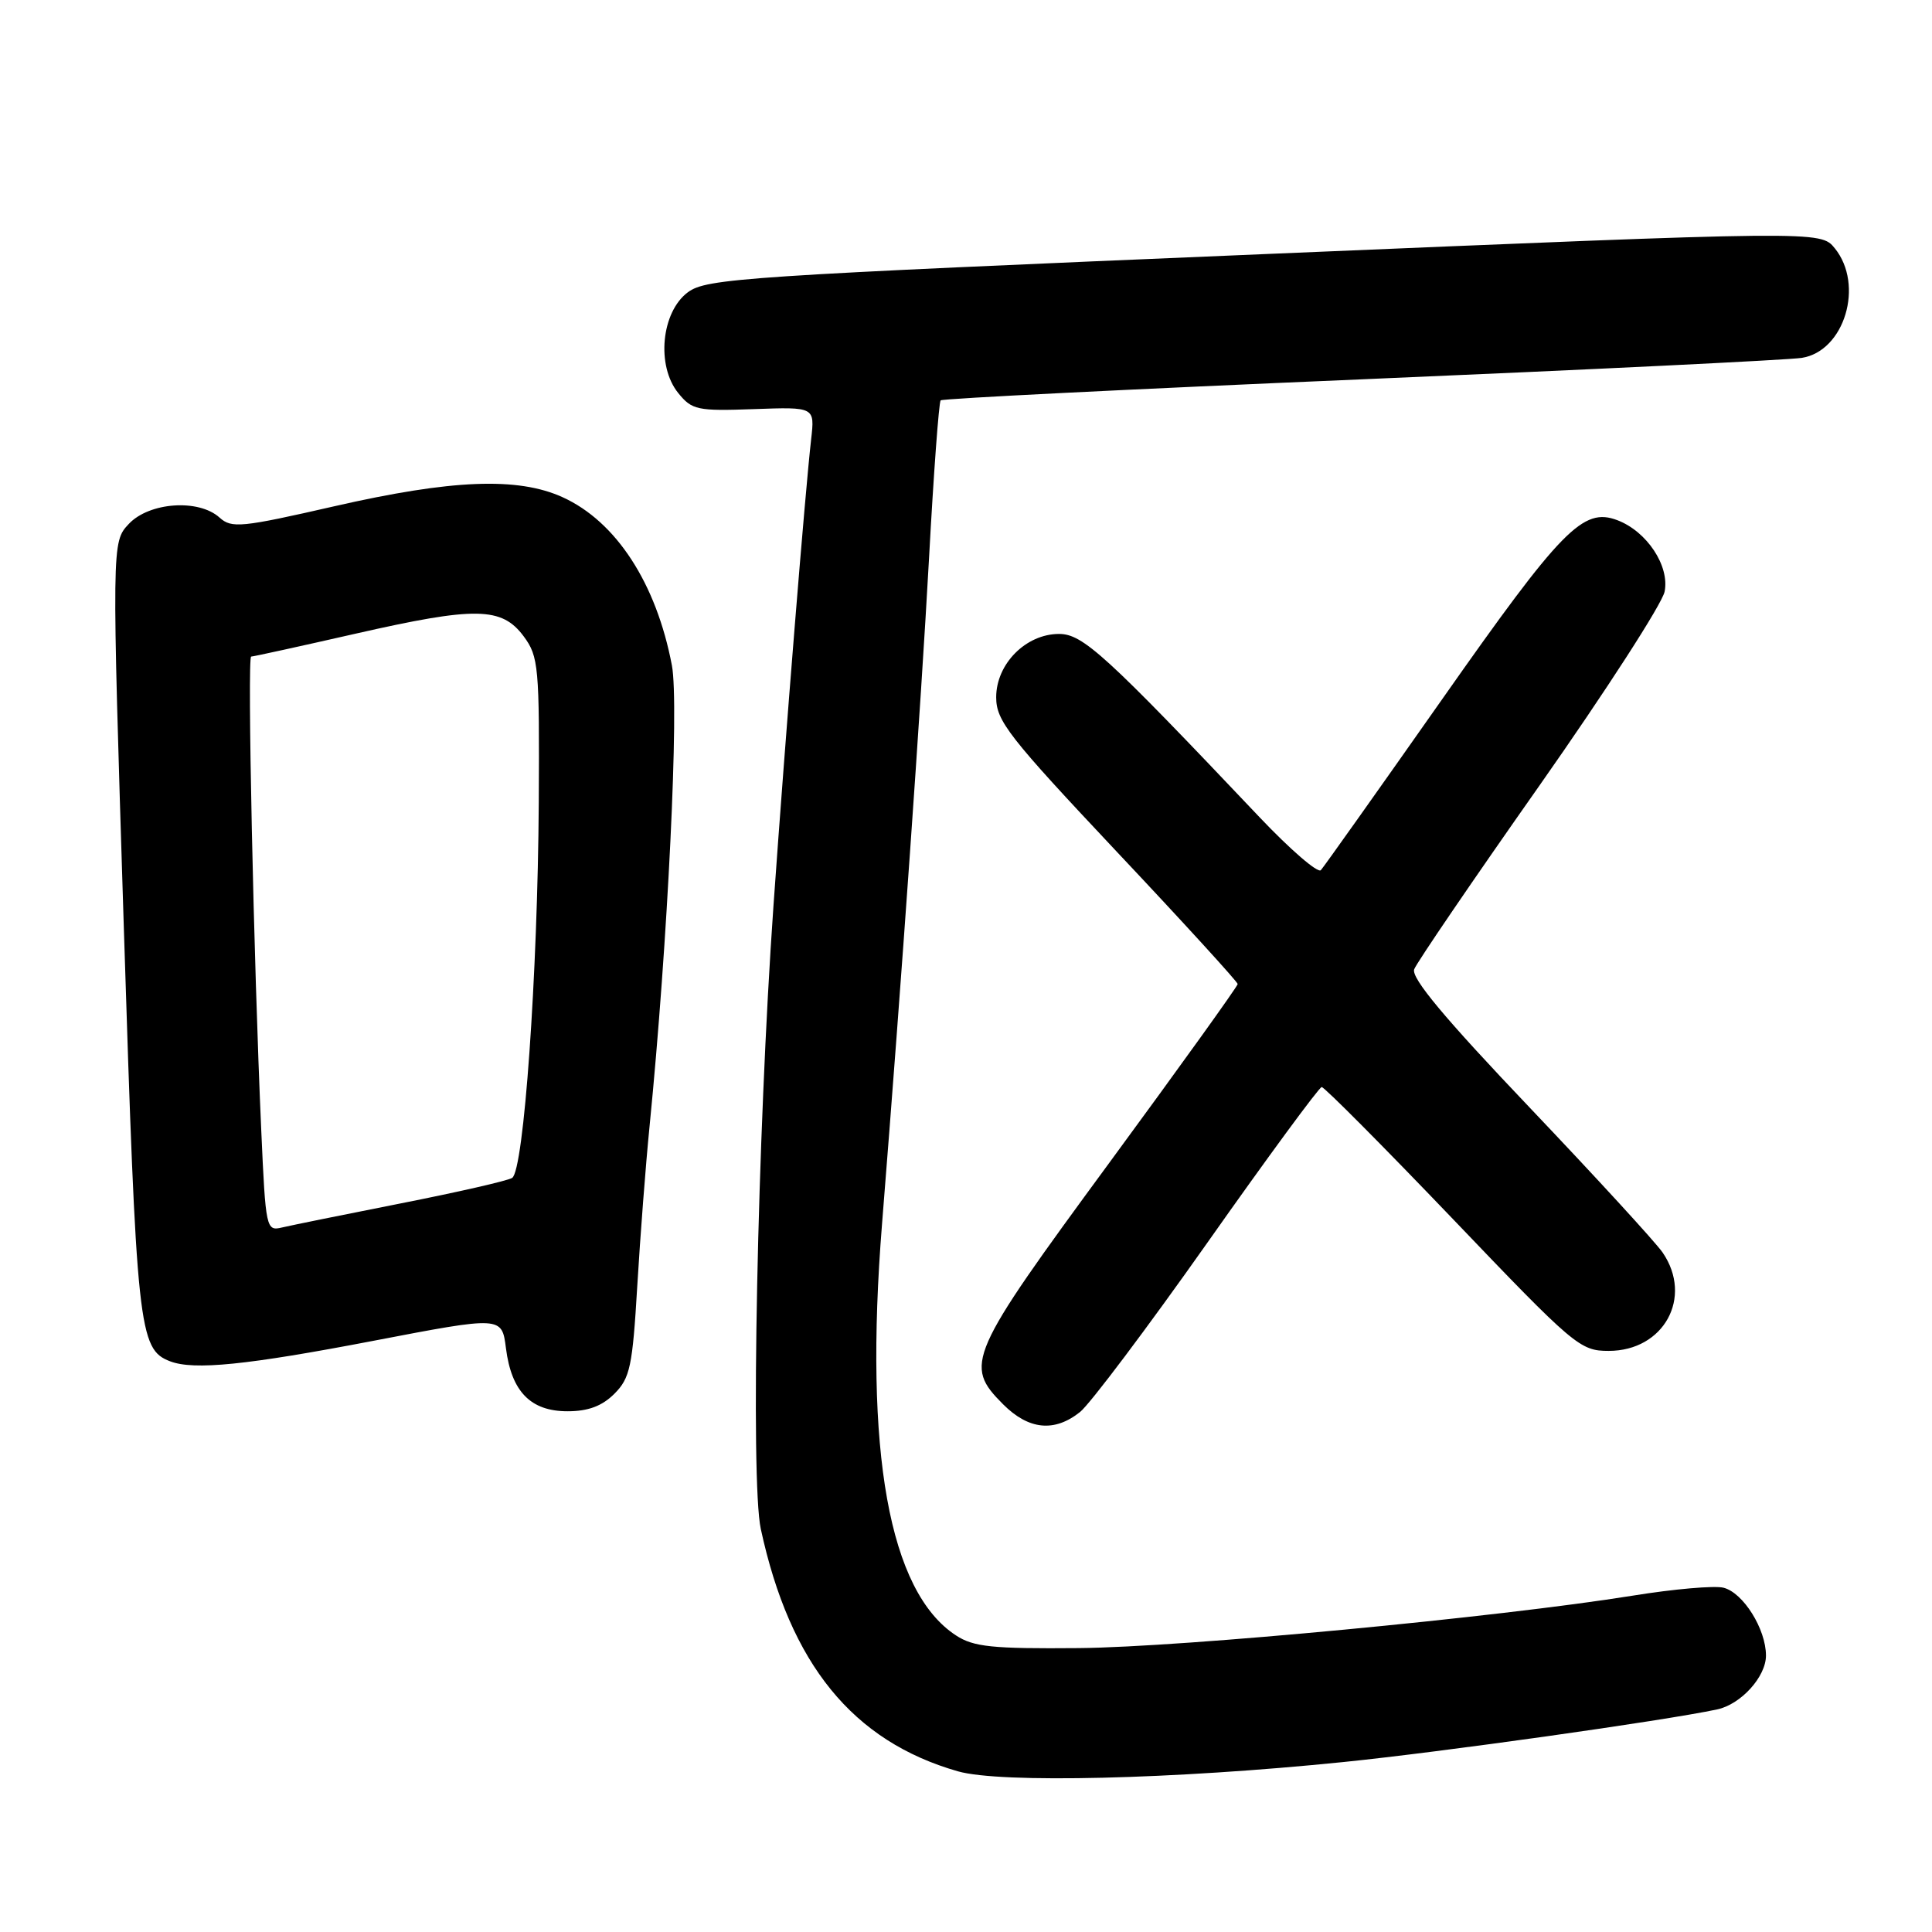 <?xml version="1.0" encoding="UTF-8" standalone="no"?>
<!DOCTYPE svg PUBLIC "-//W3C//DTD SVG 1.1//EN" "http://www.w3.org/Graphics/SVG/1.1/DTD/svg11.dtd" >
<svg xmlns="http://www.w3.org/2000/svg" xmlns:xlink="http://www.w3.org/1999/xlink" version="1.1" viewBox="0 0 256 256">
 <g >
 <path fill="currentColor"
d=" M 178.00 233.48 C 191.01 232.16 220.35 228.03 227.52 226.51 C 230.68 225.84 234.00 222.18 234.00 219.37 C 234.00 215.86 230.98 211.03 228.37 210.38 C 227.19 210.08 221.79 210.55 216.36 211.43 C 198.49 214.30 156.74 218.26 142.96 218.38 C 131.47 218.48 129.01 218.23 126.67 216.70 C 117.80 210.91 114.47 192.35 116.87 162.23 C 119.49 129.56 122.03 93.40 123.10 74.00 C 123.71 62.72 124.41 53.30 124.64 53.05 C 124.87 52.81 149.91 51.56 180.28 50.27 C 210.65 48.98 236.96 47.70 238.75 47.42 C 244.41 46.53 247.05 37.75 243.12 32.90 C 241.23 30.57 241.23 30.57 167.51 33.67 C 98.47 36.57 93.62 36.89 91.14 38.73 C 87.62 41.36 86.94 48.47 89.87 52.08 C 91.69 54.33 92.39 54.48 99.90 54.21 C 107.97 53.92 107.97 53.92 107.48 58.21 C 106.67 65.36 104.10 97.21 102.49 120.00 C 100.36 150.24 99.42 196.18 100.81 202.60 C 104.68 220.50 112.99 230.72 126.93 234.71 C 132.57 236.32 155.51 235.77 178.00 233.48 Z  M 143.12 187.09 C 144.43 186.04 152.03 175.94 160.00 164.64 C 167.97 153.33 174.78 144.07 175.13 144.04 C 175.47 144.02 183.28 151.88 192.49 161.50 C 208.62 178.37 209.36 179.00 213.16 179.00 C 220.47 179.00 224.37 171.91 220.31 165.97 C 219.38 164.61 211.45 155.97 202.70 146.77 C 191.39 134.89 186.95 129.57 187.39 128.43 C 187.73 127.54 195.20 116.58 204.00 104.07 C 212.79 91.55 220.25 80.00 220.57 78.39 C 221.25 74.99 218.23 70.42 214.31 68.93 C 209.76 67.20 206.96 70.06 191.08 92.67 C 182.64 104.68 175.42 114.86 175.02 115.30 C 174.63 115.74 170.98 112.59 166.91 108.30 C 146.47 86.73 143.48 84.00 140.33 84.00 C 135.94 84.00 132.00 87.97 132.00 92.39 C 132.00 95.52 133.64 97.62 148.00 112.88 C 156.80 122.22 164.00 130.11 164.00 130.39 C 164.00 130.68 156.35 141.33 147.00 154.06 C 128.23 179.61 127.69 180.84 132.92 186.08 C 136.31 189.47 139.72 189.81 143.12 187.09 Z  M 81.41 184.68 C 83.49 182.60 83.81 181.06 84.44 170.43 C 84.83 163.87 85.56 154.33 86.07 149.24 C 88.49 124.87 90.02 93.36 89.03 88.17 C 86.97 77.30 81.64 69.10 74.54 65.88 C 68.60 63.18 59.85 63.53 44.31 67.08 C 31.97 69.90 30.69 70.03 29.09 68.58 C 26.32 66.08 19.78 66.54 17.07 69.42 C 14.80 71.84 14.80 71.84 16.41 123.00 C 18.09 176.19 18.37 178.78 22.54 180.38 C 25.70 181.59 32.71 180.88 49.50 177.66 C 66.50 174.40 66.50 174.40 67.04 178.64 C 67.77 184.40 70.31 187.00 75.20 187.00 C 77.94 187.00 79.78 186.31 81.41 184.68 Z  M 34.62 149.83 C 33.60 127.09 32.75 87.00 33.28 87.00 C 33.56 87.00 39.80 85.63 47.14 83.96 C 63.03 80.35 66.49 80.40 69.40 84.33 C 71.37 86.99 71.49 88.33 71.39 106.33 C 71.25 129.14 69.41 155.13 67.86 156.08 C 67.26 156.46 60.63 157.97 53.13 159.45 C 45.64 160.93 38.54 162.37 37.36 162.65 C 35.27 163.15 35.20 162.82 34.62 149.83 Z "/>
</g>
</svg>